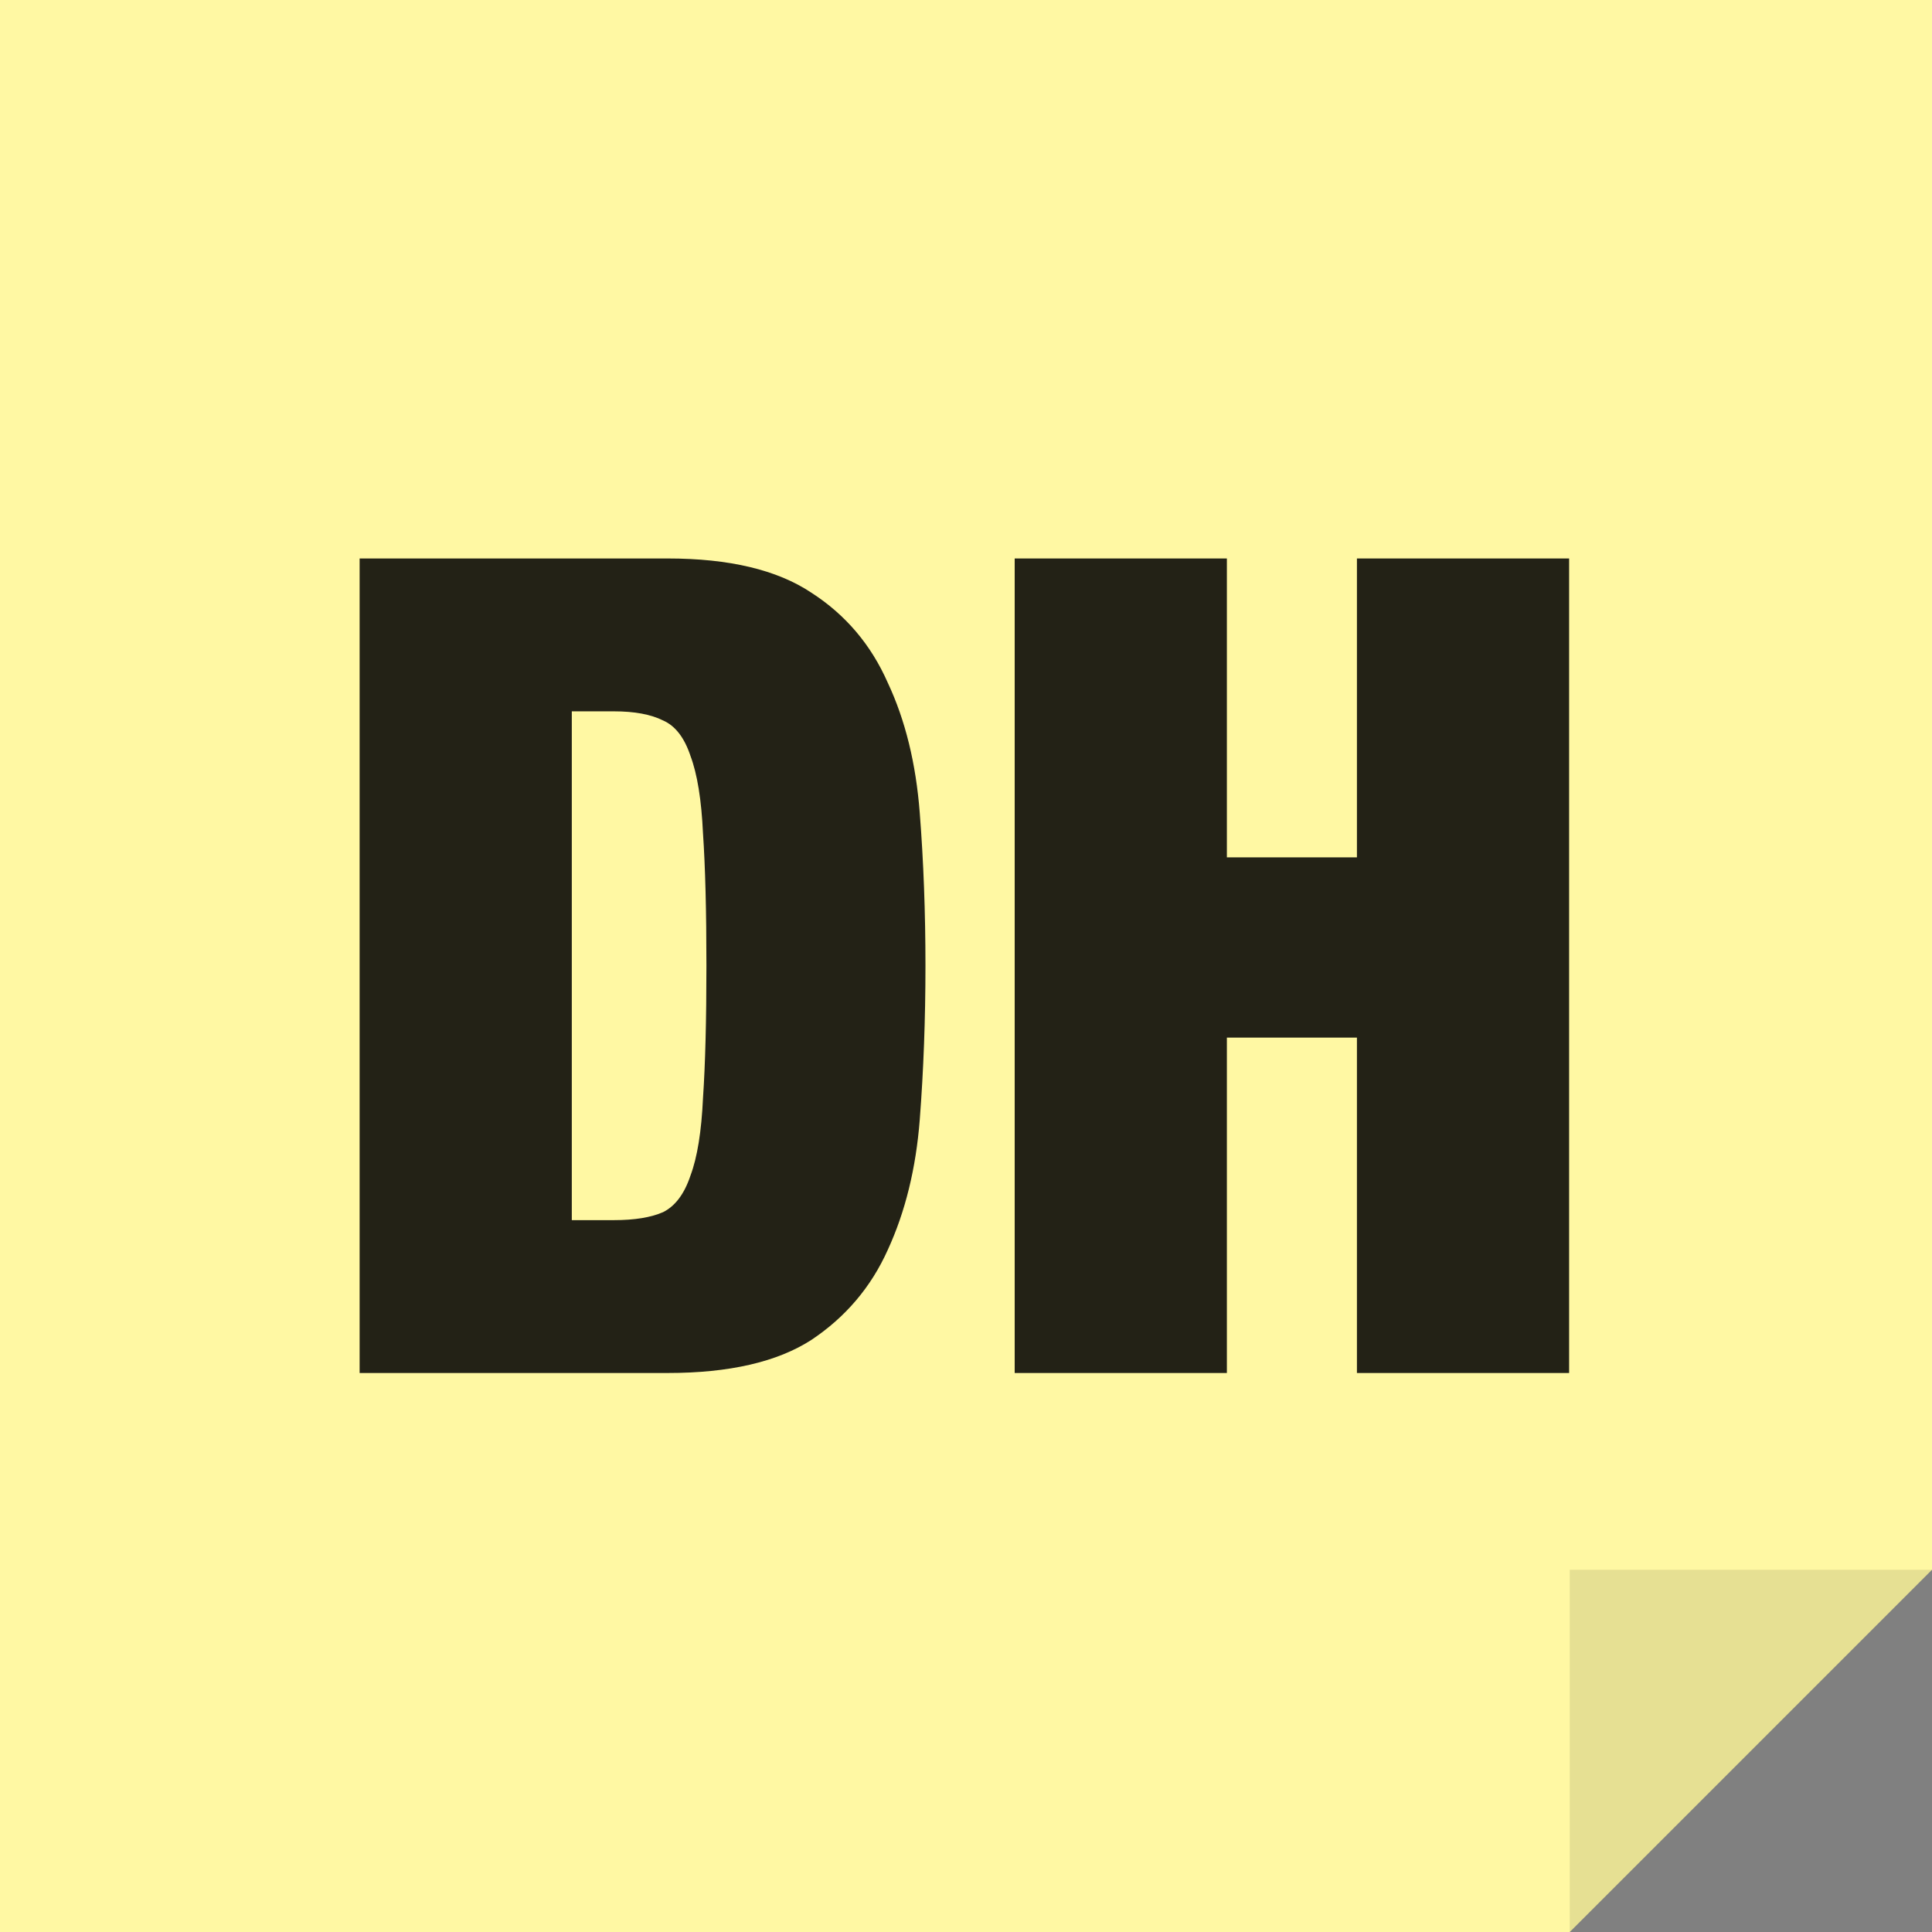 <svg width="256" height="256" viewBox="0 0 256 256" version="1.1" xmlns="http://www.w3.org/2000/svg" xmlns:xlink="http://www.w3.org/1999/xlink">
<rect x="0" y="0" width="256" height="256" fill="#808080" stroke="none"/>
<title>Danny Hope logo</title>
<desc>Created using Figma</desc>
<g id="Canvas" transform="translate(252 -1288)">
<g id="Danny Hope logo">
<g id="Note">
<use xlink:href="#path0_fill" transform="translate(-252 1288)" fill="#FFF8A3"/>
</g>
<g id="Initials">
<use xlink:href="#path1_fill" transform="translate(-204.349 1362)" fill="#000000" fill-opacity="0.86"/>
<use xlink:href="#path2_fill" transform="translate(-204.349 1362)" fill="#000000" fill-opacity="0.86"/>
</g>
<g id="Curl">
<use xlink:href="#path3_fill" transform="matrix(-1 1.22465e-16 -1.22465e-16 -1 4 1544)" fill="#000000" fill-opacity="0.1"/>
</g>
</g>
</g>
<defs>
<path id="path0_fill" d="M 0 256L 208 256L 256 208L 256 0L 0 0L 0 256Z"/>
<path id="path1_fill" d="M 0 0L 0 107.93L 40.814 107.93C 48.977 107.93 55.325 106.469 59.86 103.546C 64.395 100.523 67.771 96.543 69.988 91.605C 72.306 86.566 73.717 80.822 74.221 74.372C 74.725 67.822 74.977 61.019 74.977 53.965C 74.977 46.911 74.725 40.159 74.221 33.709C 73.717 27.159 72.306 21.415 69.988 16.477C 67.771 11.438 64.395 7.457 59.86 4.535C 55.325 1.512 48.977 0 40.814 0L 0 0ZM 28.116 87.674L 28.116 20.256L 33.709 20.256C 36.43 20.256 38.597 20.659 40.209 21.465C 41.822 22.171 43.031 23.733 43.837 26.151C 44.744 28.57 45.298 31.996 45.5 36.43C 45.802 40.864 45.953 46.709 45.953 53.965C 45.953 61.221 45.802 67.066 45.5 71.5C 45.298 75.934 44.744 79.36 43.837 81.779C 43.031 84.198 41.822 85.81 40.209 86.616C 38.597 87.322 36.43 87.674 33.709 87.674L 28.116 87.674Z"/>
<path id="path2_fill" d="M 86.8 0L 86.8 107.93L 114.917 107.93L 114.917 63.488L 132.149 63.488L 132.149 107.93L 160.265 107.93L 160.265 0L 132.149 0L 132.149 39.605L 114.917 39.605L 114.917 0L 86.8 0Z"/>
<path id="path3_fill" d="M 0 48L 48 0L 48 48L 0 48Z"/>
</defs>
</svg>
